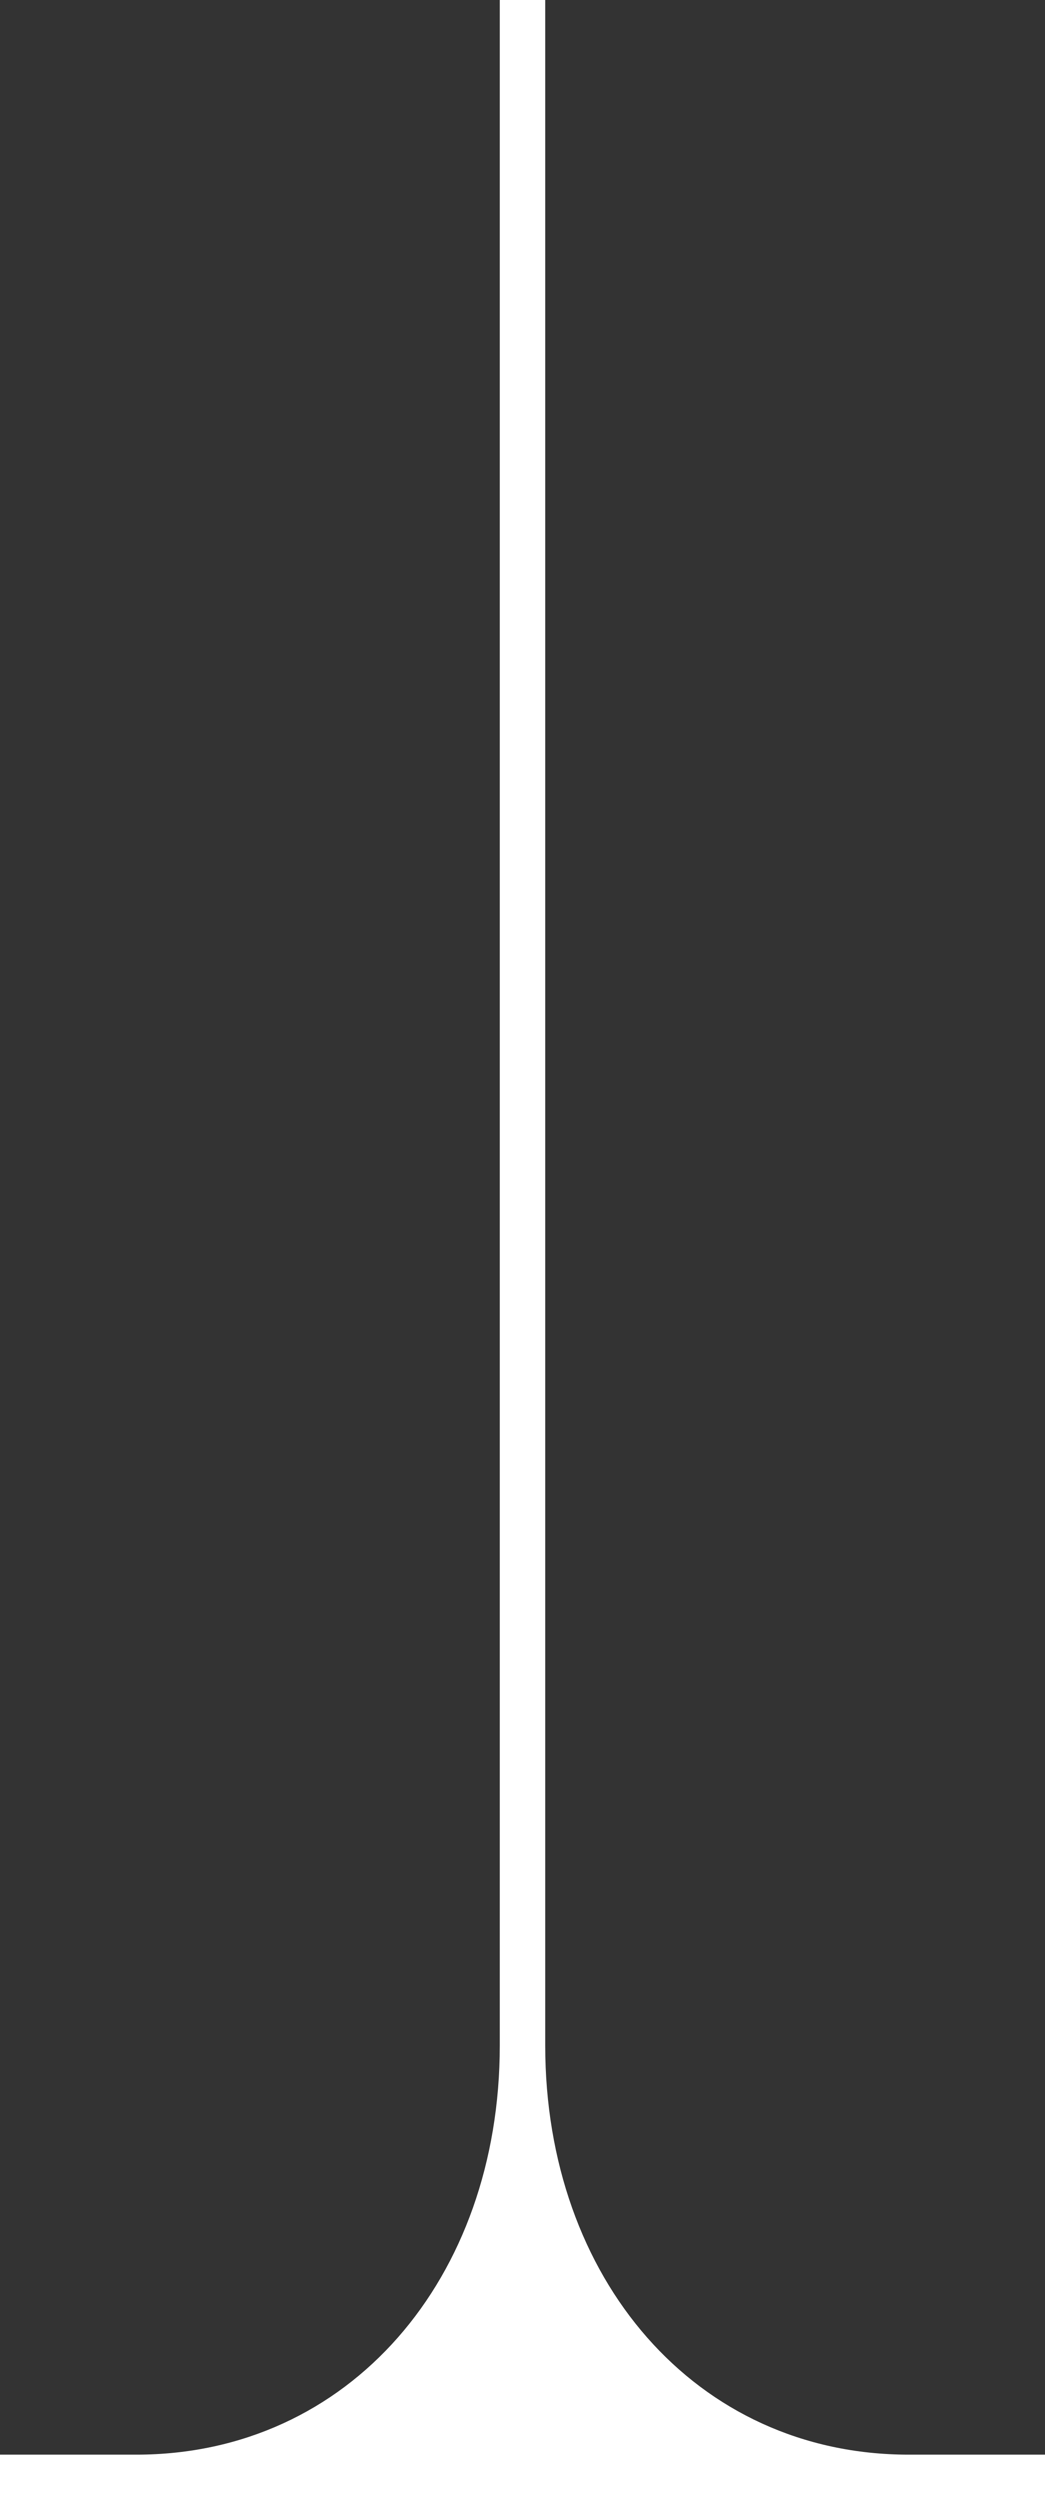 <svg width="23" height="55" viewBox="0 0 23 55" fill="none" xmlns="http://www.w3.org/2000/svg">
<rect x="0" y="0" width="23" height="55" fill="#333333" stroke="none"/>
<path d="M11 3.96601e-07L11 45C11 50.13 7.684 54 3 54L-5.78119e-08 54L0 55L23 55L23 54L20 54C15.316 54 12 50.13 12 45L12 3.63551e-07L11 3.96601e-07Z" fill="url(#paint0_linear_1816_43685)"/>
<defs>
<linearGradient id="paint0_linear_1816_43685" x1="11.145" y1="54.962" x2="11.145" y2="-0.23" gradientUnits="userSpaceOnUse">
<stop stop-color="white"/>
<stop offset="1" stop-color="white"/>
</linearGradient>
</defs>
</svg>
